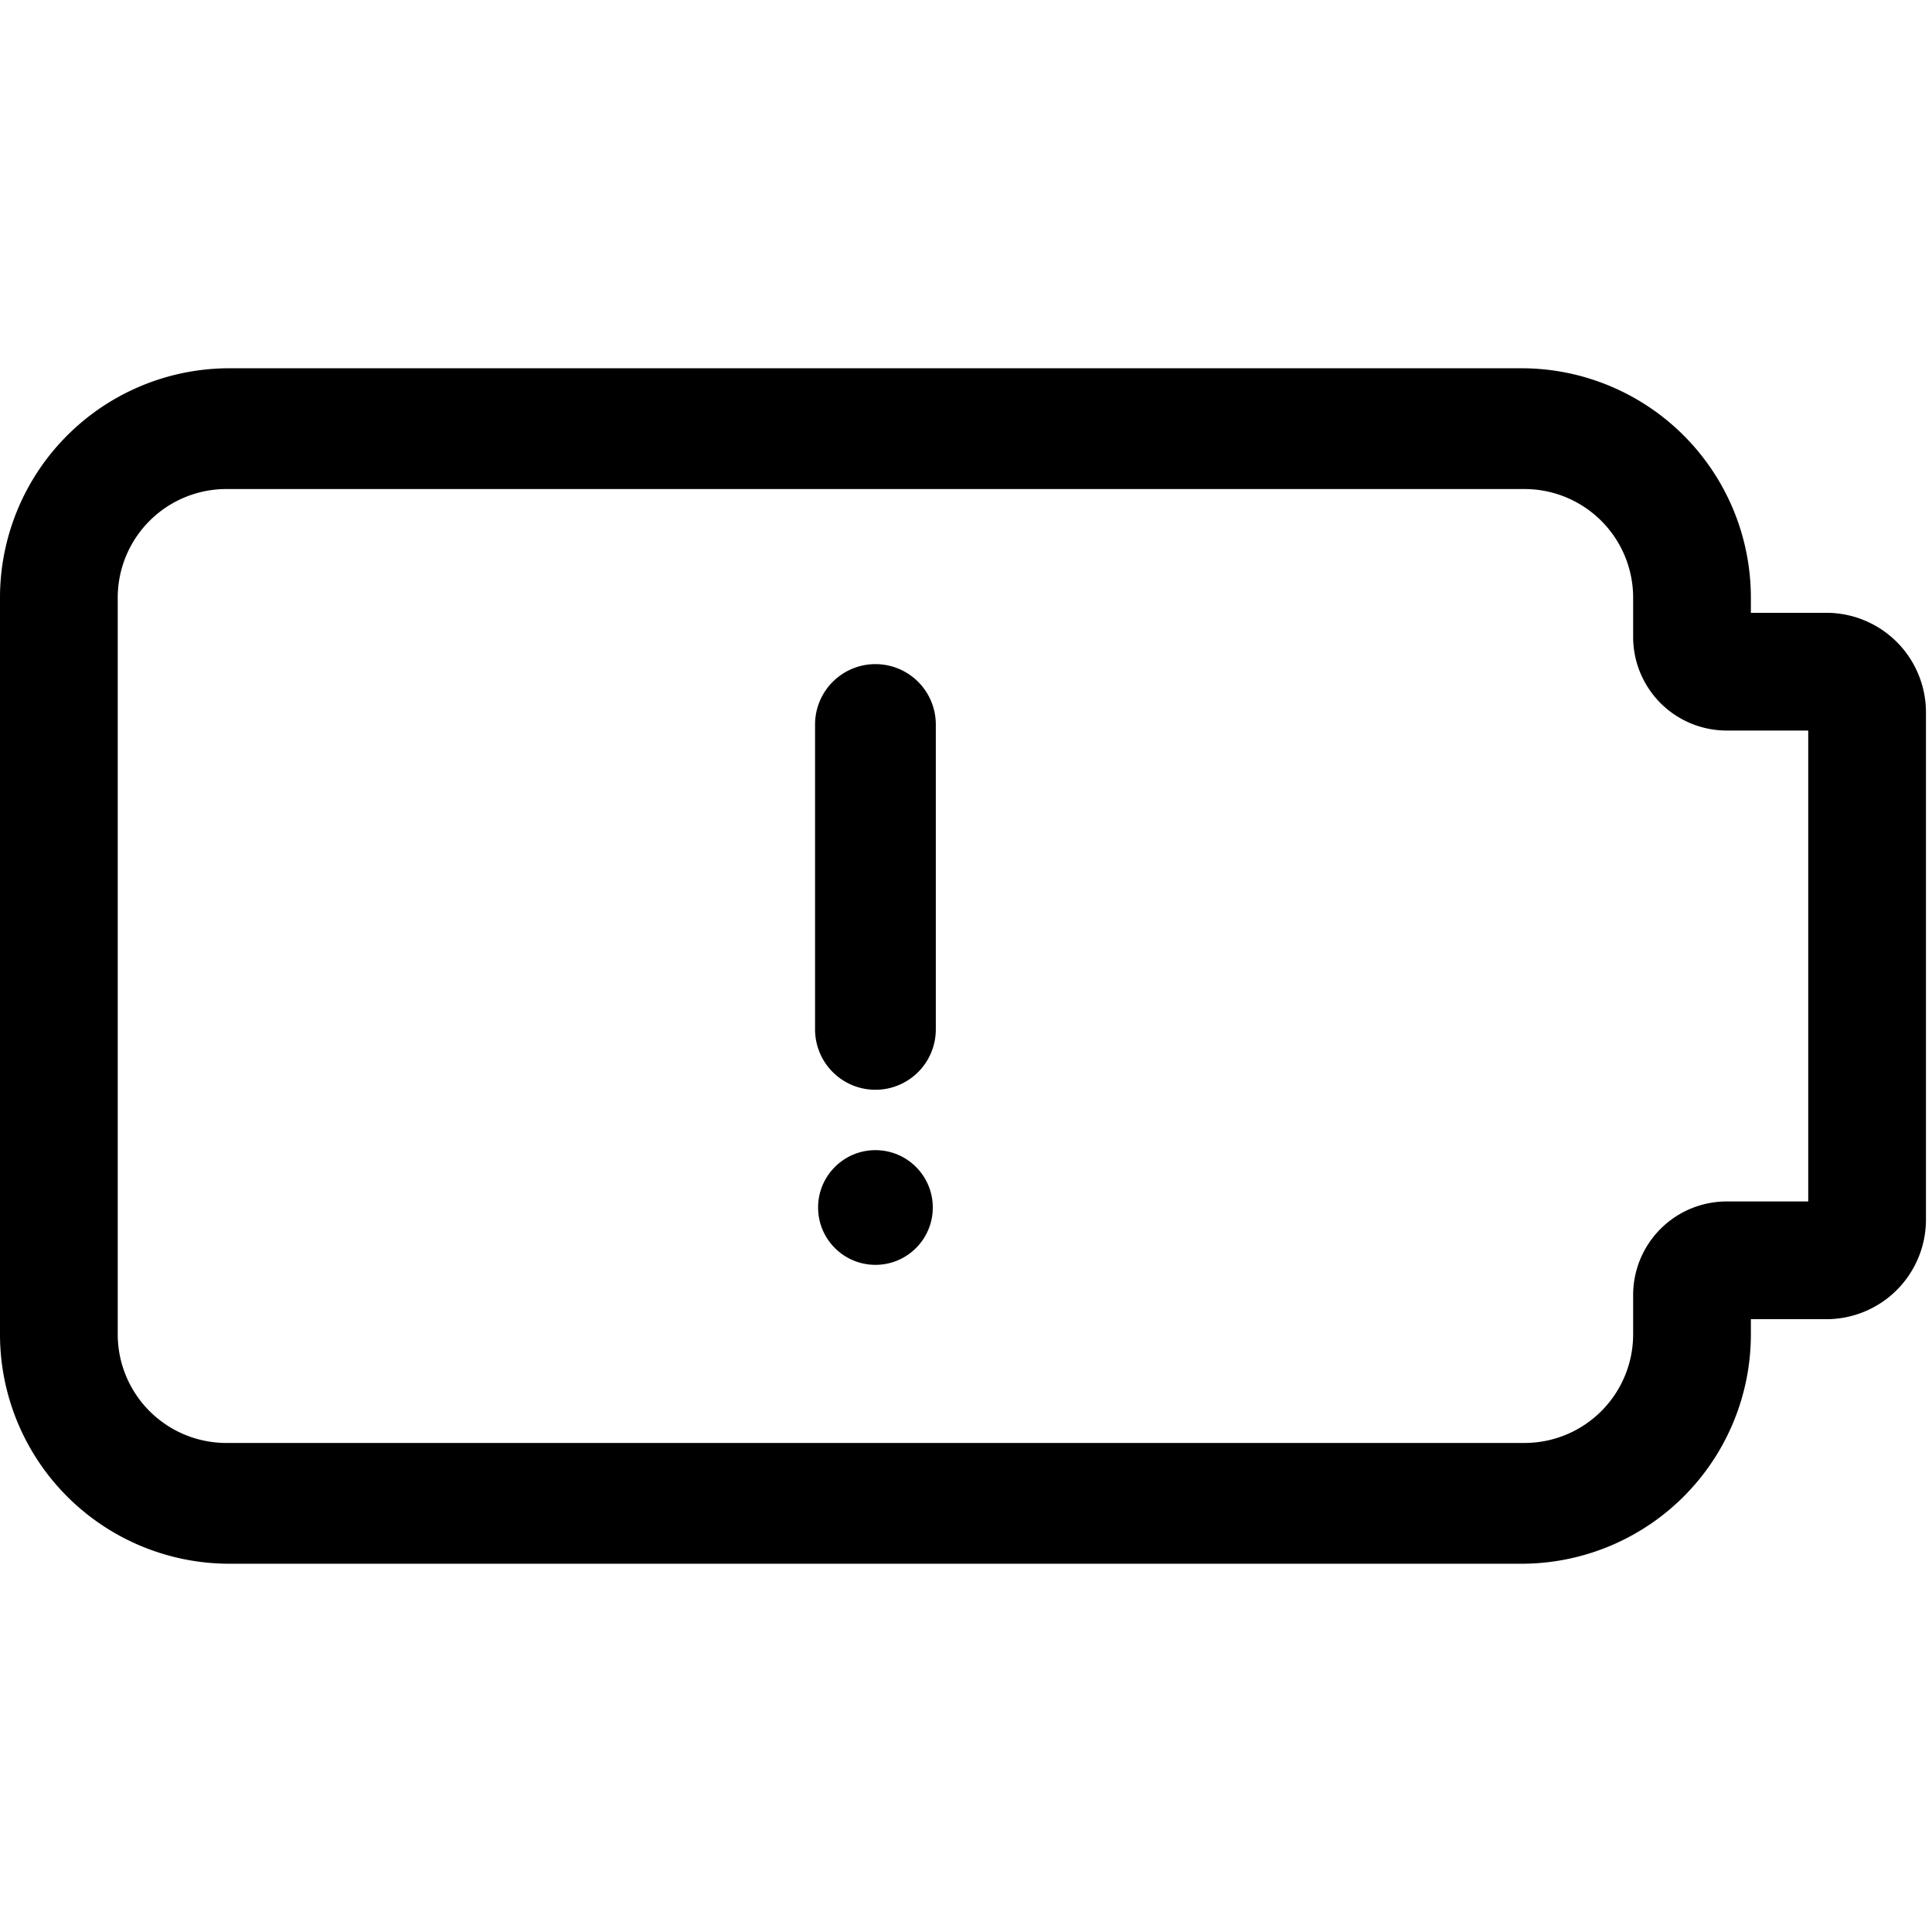 <svg id="Layer_1" data-name="Layer 1" xmlns="http://www.w3.org/2000/svg" viewBox="0 0 64 64"><path d="M50.5,51.8H7.5A7.6,7.6,0,0,1,0,44.2V19.8a7.6,7.6,0,0,1,7.5-7.6h43A7.6,7.6,0,0,1,58,19.8v.5h2.5a3.3,3.3,0,0,1,3.3,3.3V40.4a3.3,3.3,0,0,1-3.3,3.3H58v.5A7.6,7.6,0,0,1,50.5,51.8ZM7.5,16.2a3.6,3.6,0,0,0-3.6,3.6V44.2a3.6,3.6,0,0,0,3.6,3.6h43a3.6,3.6,0,0,0,3.6-3.6V42.9a3.1,3.1,0,0,1,3.1-3.1h2.7V24.2H57.2a3.1,3.1,0,0,1-3.1-3.1V19.8a3.6,3.6,0,0,0-3.6-3.6Z"/><path d="M29,36.1a2,2,0,0,1-2-2V24a2,2,0,0,1,4,0V34.1A2,2,0,0,1,29,36.1Z"/><circle cx="29" cy="40" r="1.9"/></svg>